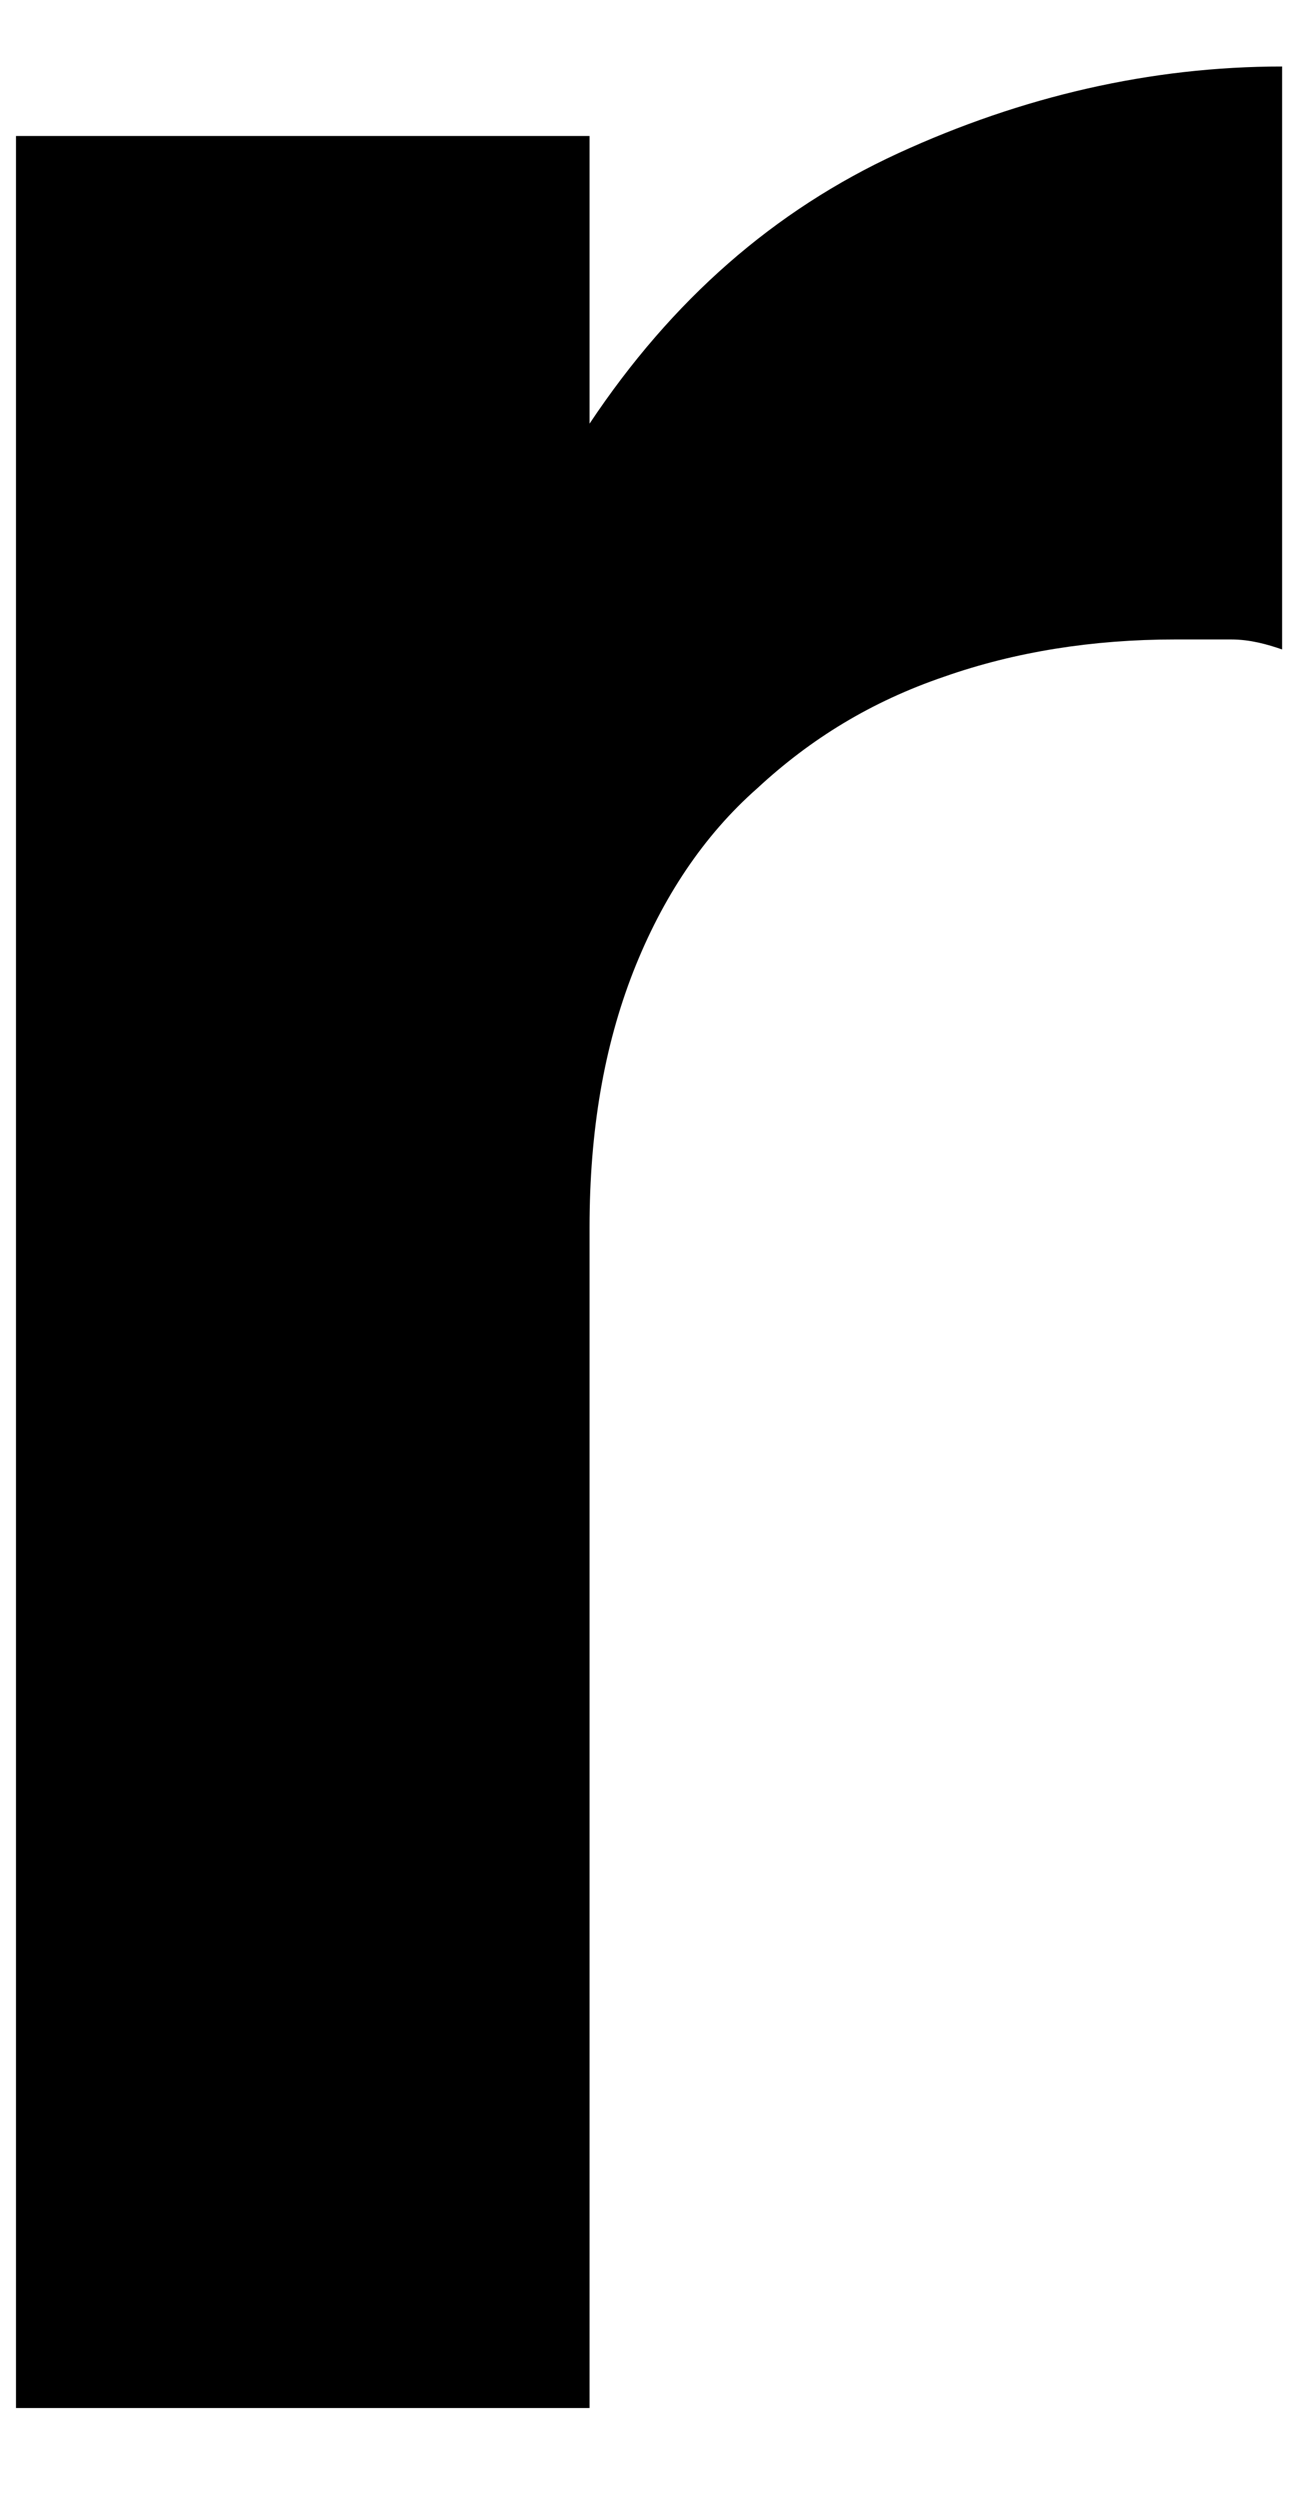 <svg width="13" height="25" viewBox="0 0 13 25" fill="none" xmlns="http://www.w3.org/2000/svg">
<path d="M5.9 4.237C6.726 2.997 7.748 2.104 8.988 1.533C10.229 0.963 11.518 0.665 12.831 0.665V6.495C12.685 6.445 12.515 6.395 12.32 6.395C12.126 6.395 11.955 6.395 11.761 6.395C10.934 6.395 10.156 6.519 9.45 6.767C8.721 7.015 8.113 7.388 7.578 7.884C7.043 8.355 6.629 8.975 6.337 9.719C6.046 10.464 5.9 11.307 5.9 12.274V24.082H0.16V1.36H5.9V4.237Z" fill="black"/>
</svg>
